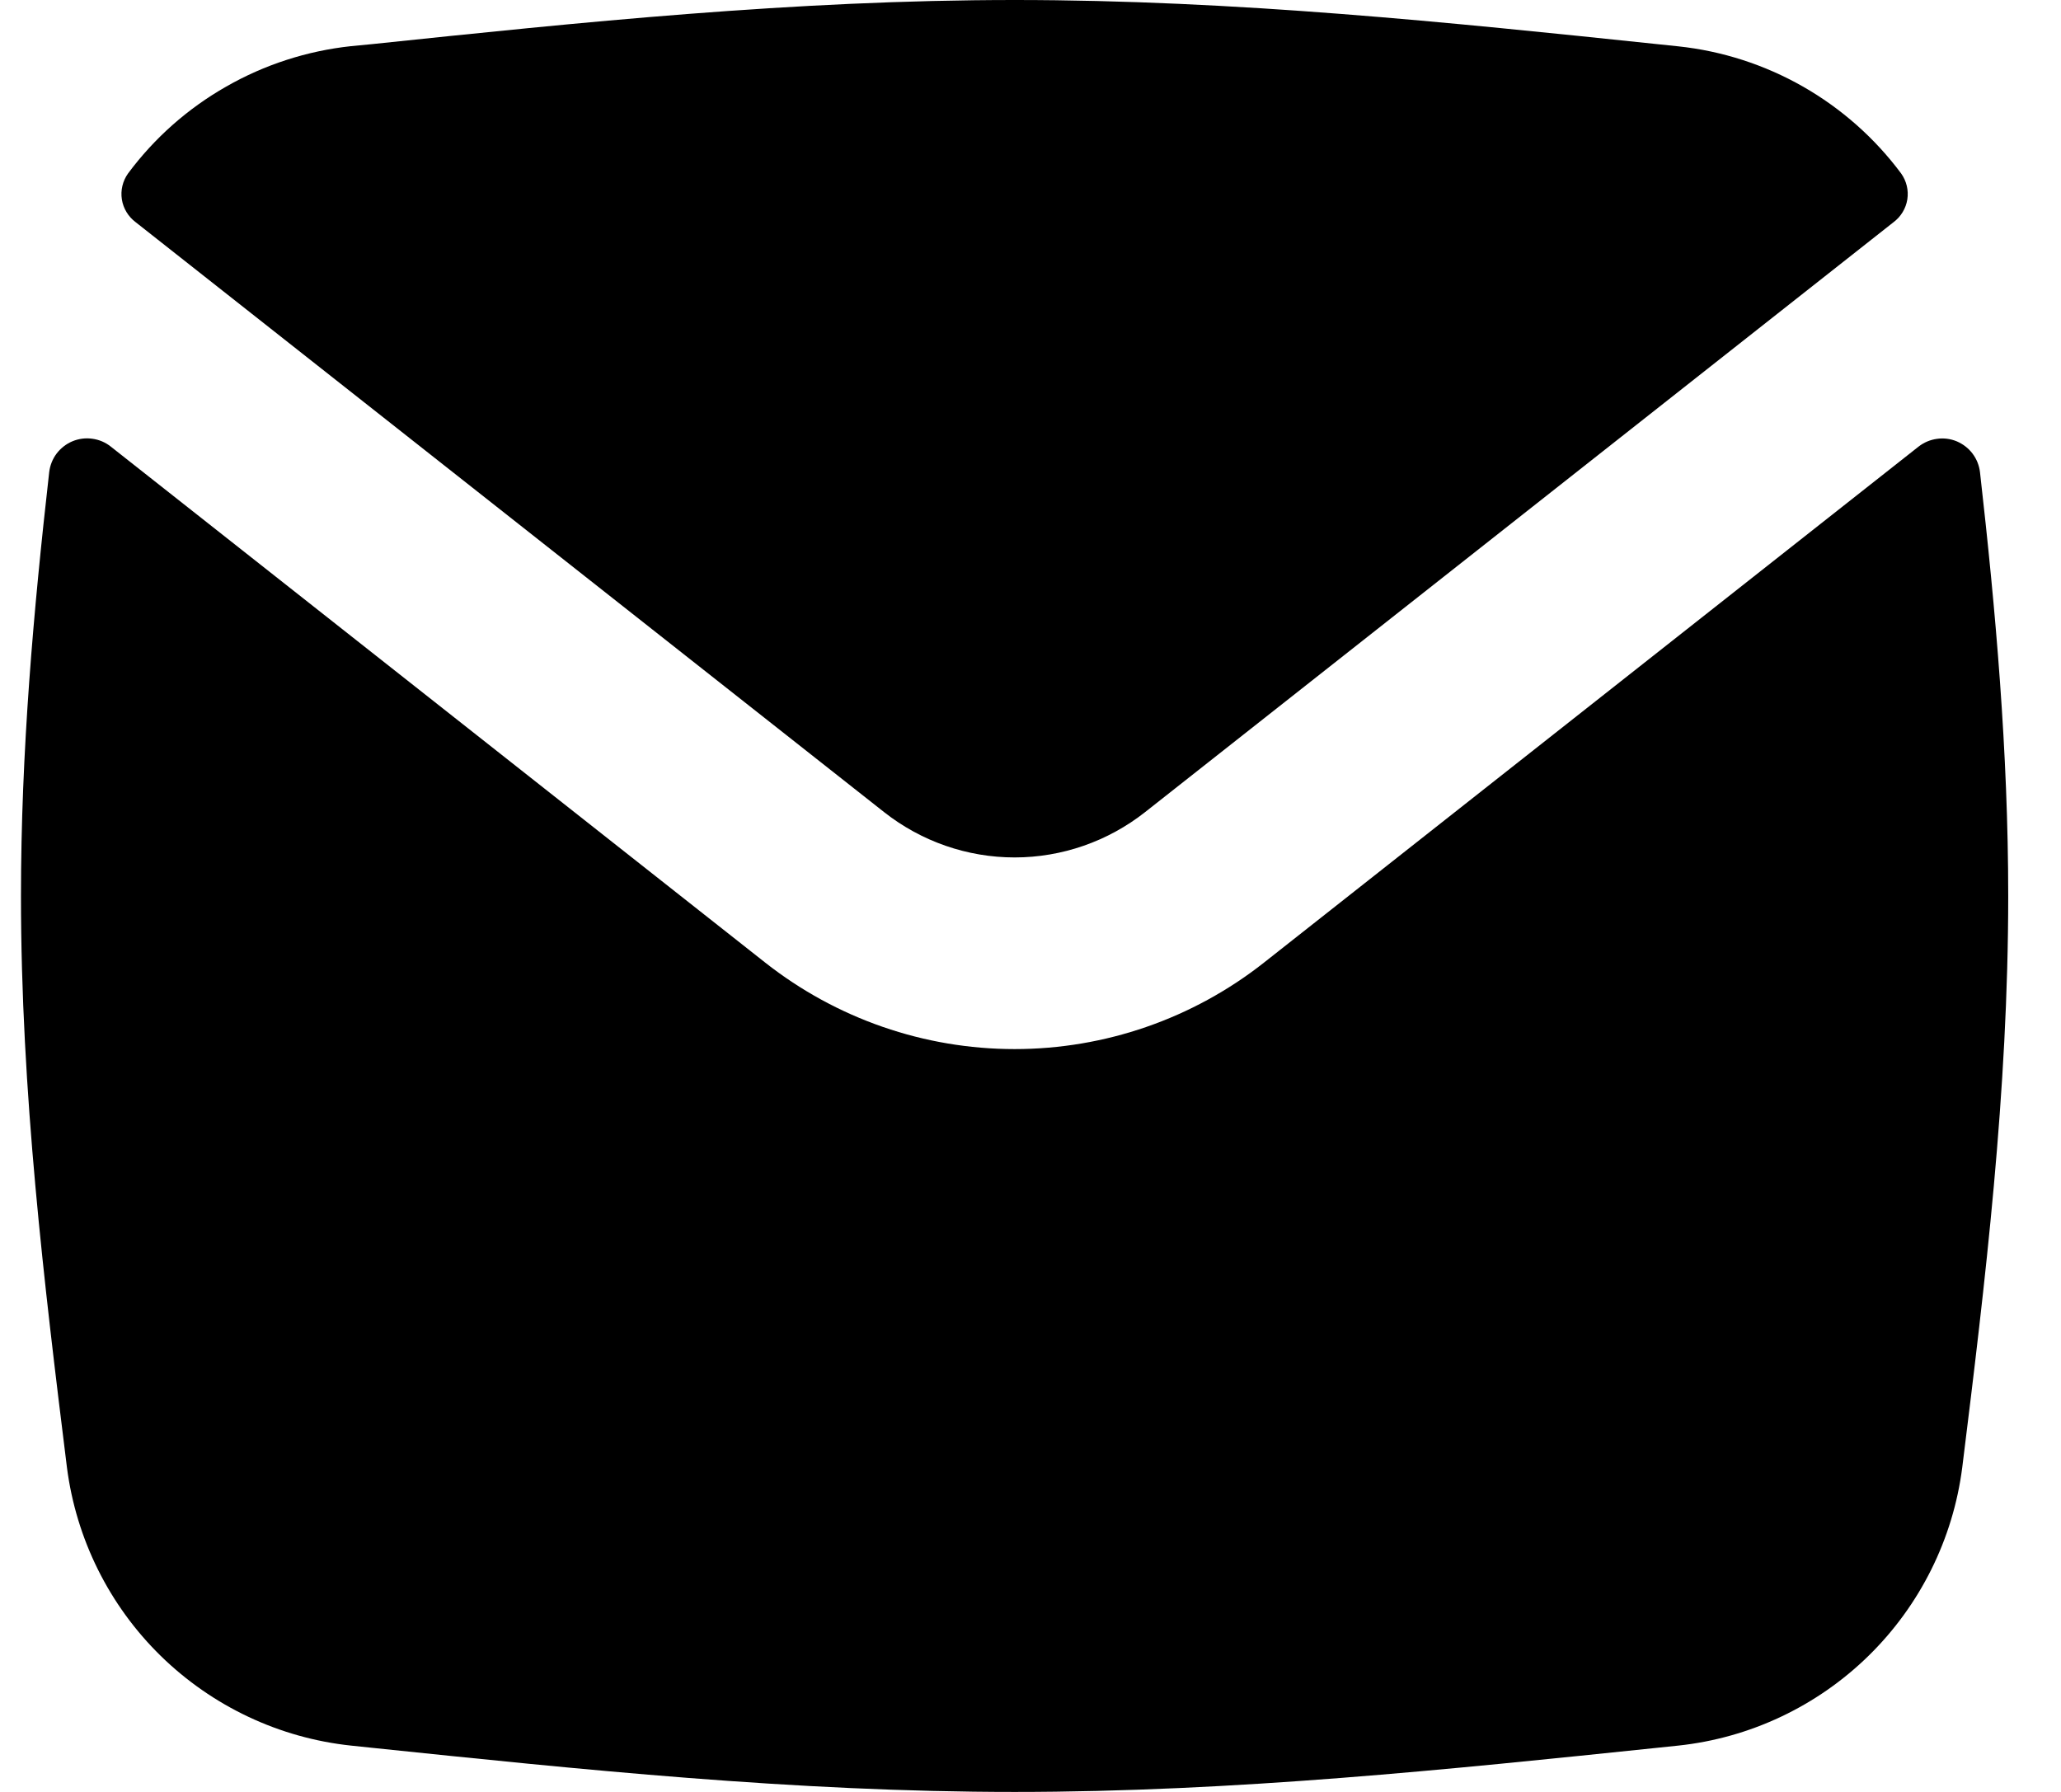 <svg width="23" height="20" viewBox="0 0 23 20" fill="none" xmlns="http://www.w3.org/2000/svg">
<path fill-rule="evenodd" clip-rule="evenodd" d="M3.918 19.483C3.117 19.398 2.369 19.044 1.793 18.481C1.218 17.918 0.85 17.177 0.747 16.378C0.491 14.315 0.234 12.184 0.234 10C0.234 8.393 0.374 6.813 0.549 5.27C0.558 5.195 0.586 5.123 0.632 5.062C0.678 5.002 0.739 4.954 0.809 4.925C0.879 4.896 0.956 4.886 1.031 4.897C1.106 4.907 1.177 4.937 1.237 4.985L8.541 10.745C9.334 11.369 10.313 11.709 11.323 11.709C12.332 11.709 13.312 11.369 14.104 10.745L21.41 4.985C21.47 4.938 21.541 4.908 21.616 4.898C21.691 4.887 21.767 4.897 21.837 4.926C21.907 4.956 21.968 5.003 22.013 5.063C22.059 5.124 22.087 5.195 22.096 5.27C22.271 6.813 22.411 8.393 22.411 10C22.411 12.184 22.154 14.317 21.898 16.378C21.796 17.177 21.427 17.918 20.852 18.481C20.277 19.044 19.528 19.398 18.728 19.483L18.498 19.507C16.18 19.748 13.781 20 11.323 20C8.865 20 6.465 19.748 4.147 19.507L3.918 19.483ZM21.216 1.936C21.276 2.02 21.301 2.124 21.285 2.226C21.269 2.327 21.213 2.419 21.131 2.48L12.779 9.064C12.364 9.391 11.851 9.57 11.323 9.57C10.794 9.57 10.281 9.391 9.866 9.064L1.514 2.48C1.432 2.419 1.376 2.327 1.36 2.226C1.344 2.124 1.369 2.02 1.429 1.936C1.723 1.54 2.096 1.21 2.525 0.966C2.953 0.721 3.427 0.568 3.918 0.515L4.147 0.493C6.465 0.25 8.865 0 11.323 0C13.781 0 16.18 0.25 18.498 0.493L18.728 0.517C19.218 0.569 19.692 0.722 20.12 0.966C20.549 1.211 20.922 1.541 21.216 1.936Z" fill="black"/>
</svg>
